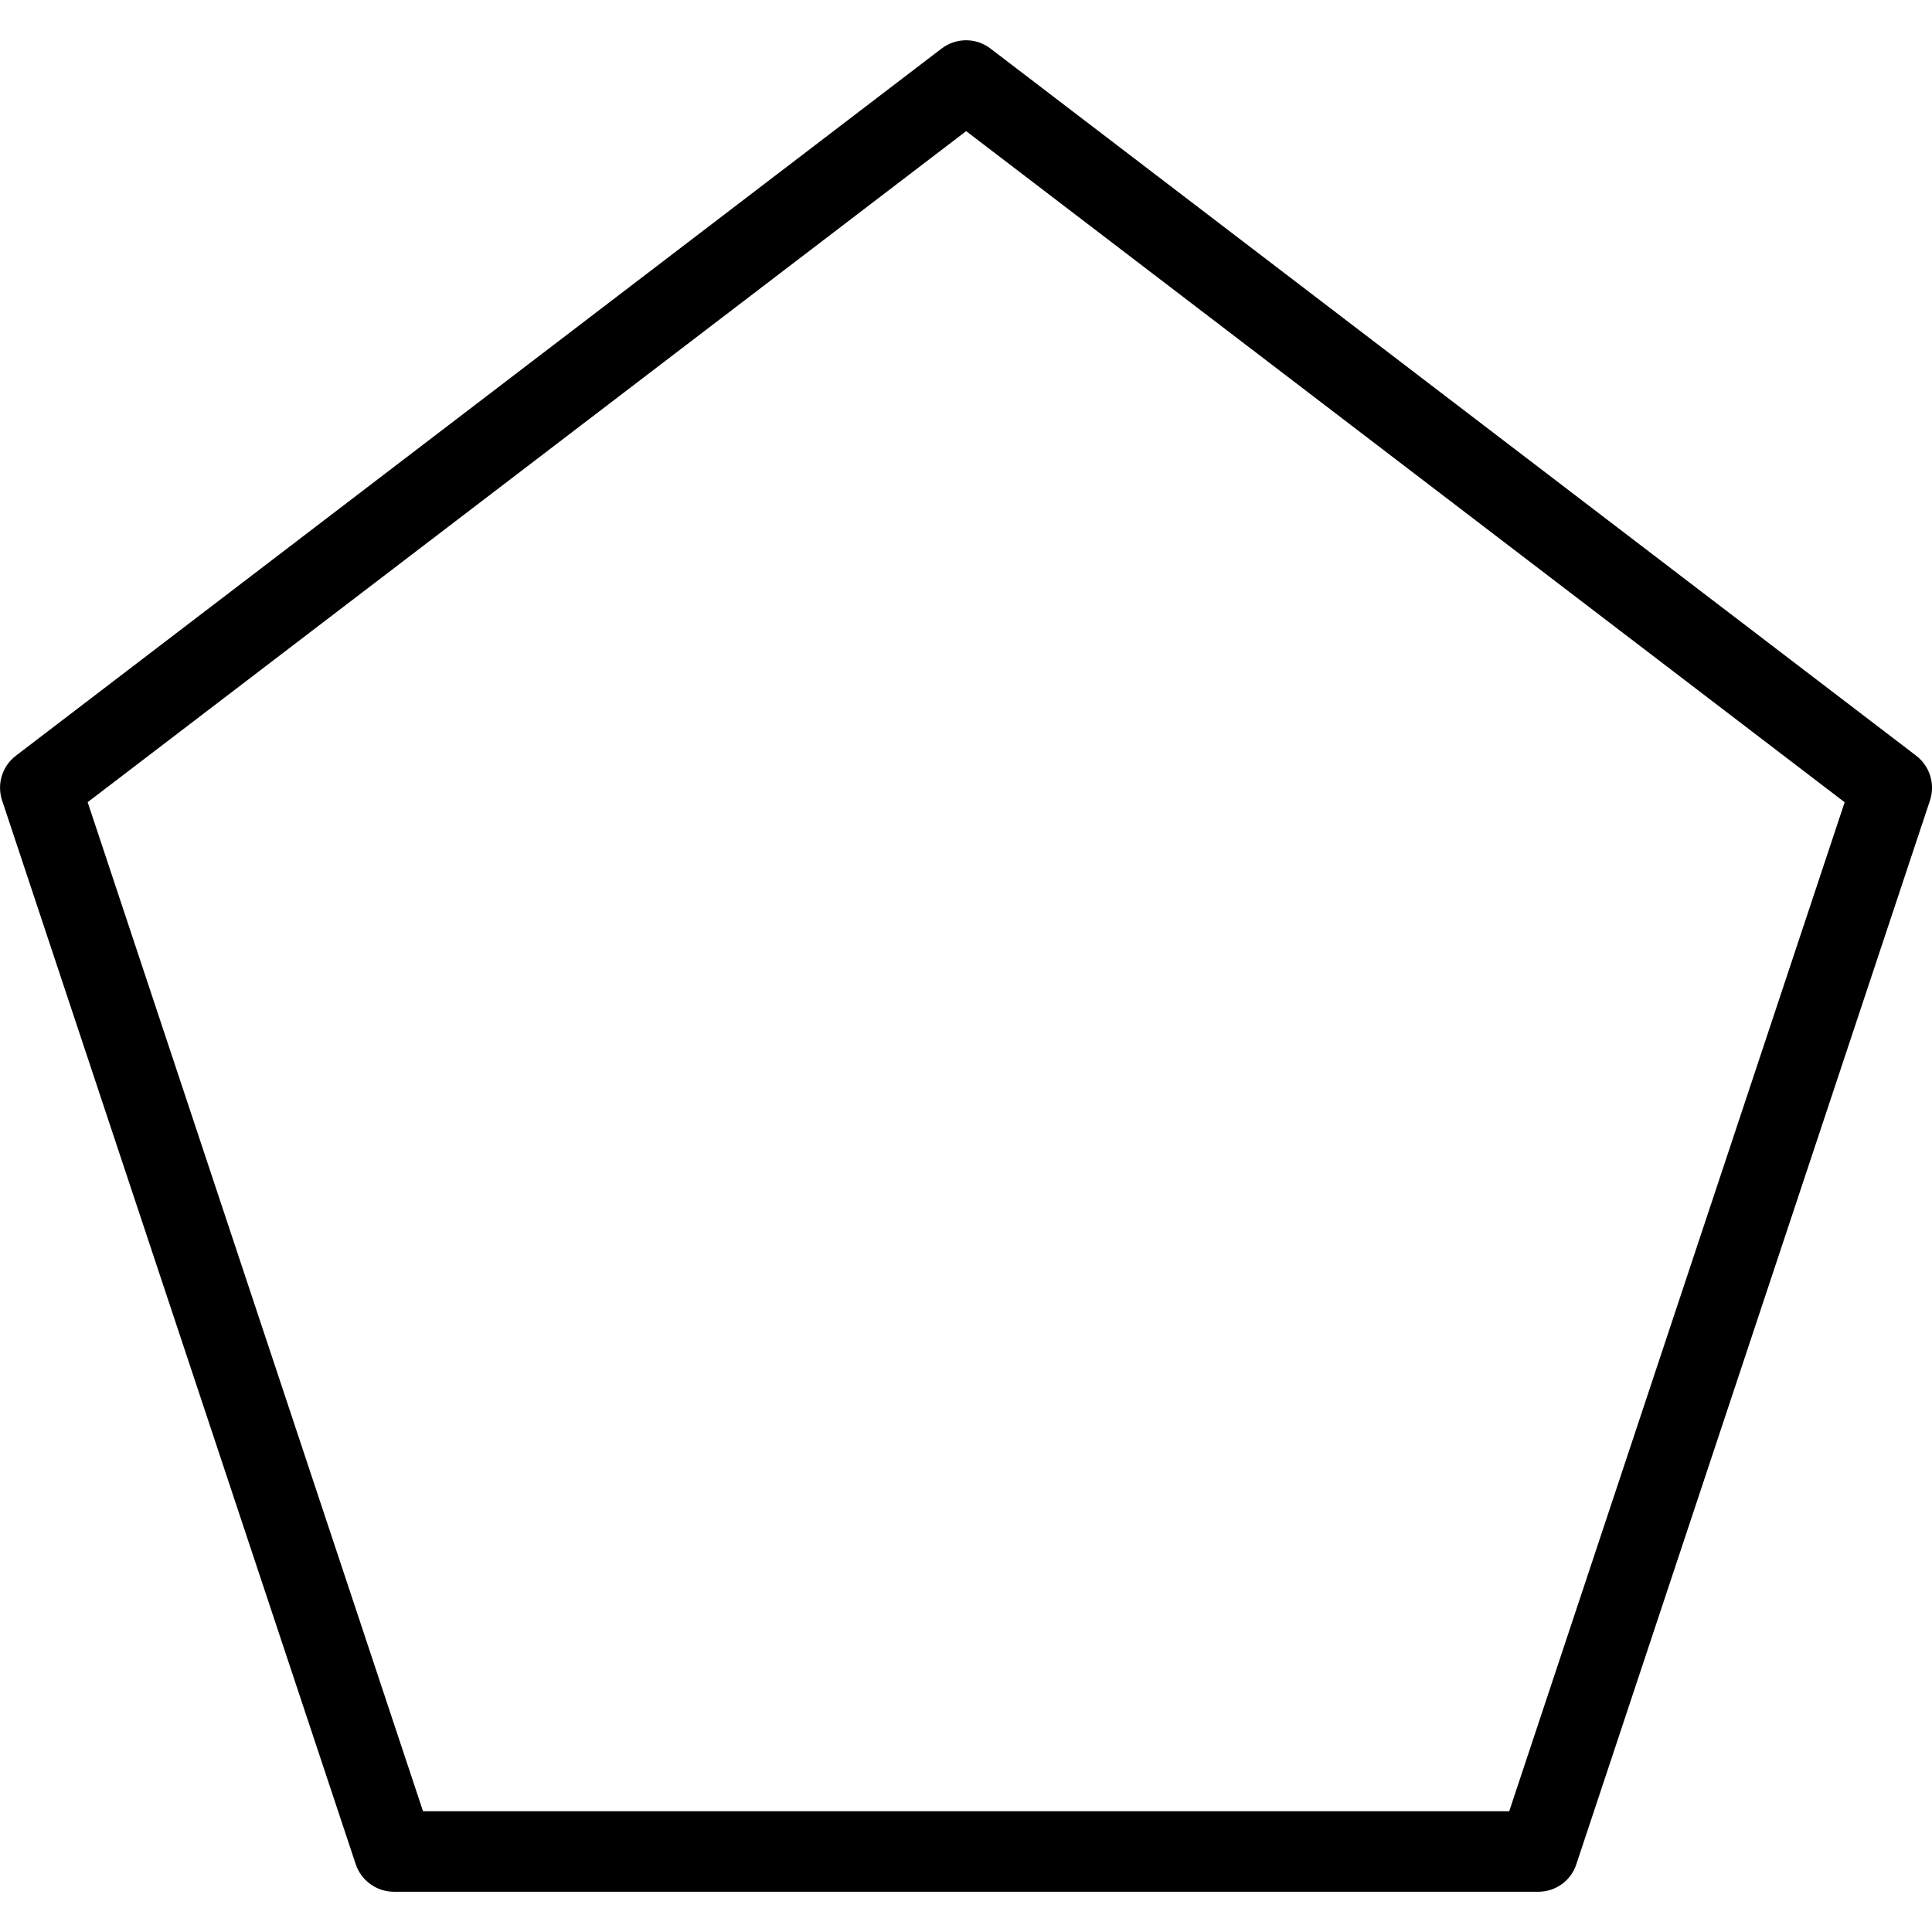 <?xml version="1.0" encoding="iso-8859-1"?>
<!-- Generator: Adobe Illustrator 19.0.0, SVG Export Plug-In . SVG Version: 6.00 Build 0)  -->
<svg version="1.1" id="Layer_1" xmlns="http://www.w3.org/2000/svg" xmlns:xlink="http://www.w3.org/1999/xlink" x="0px" y="0px"
	 viewBox="0 0 24 24" style="enable-background:new 0 0 24 24;" xml:space="preserve">
<path d="M23.804,9.388l-11.5-8.785c-0.179-0.137-0.427-0.137-0.607,0l-11.5,8.785c-0.17,0.13-0.238,0.352-0.171,0.555l4.393,13.215
	c0.068,0.204,0.26,0.342,0.475,0.342h14.215c0.216,0,0.407-0.138,0.473-0.342l4.393-13.215C24.042,9.741,23.973,9.518,23.804,9.388z
	 M18.748,22.5H5.255L1.089,9.965l10.913-8.336l10.913,8.337L18.748,22.5z"/>
</svg>
